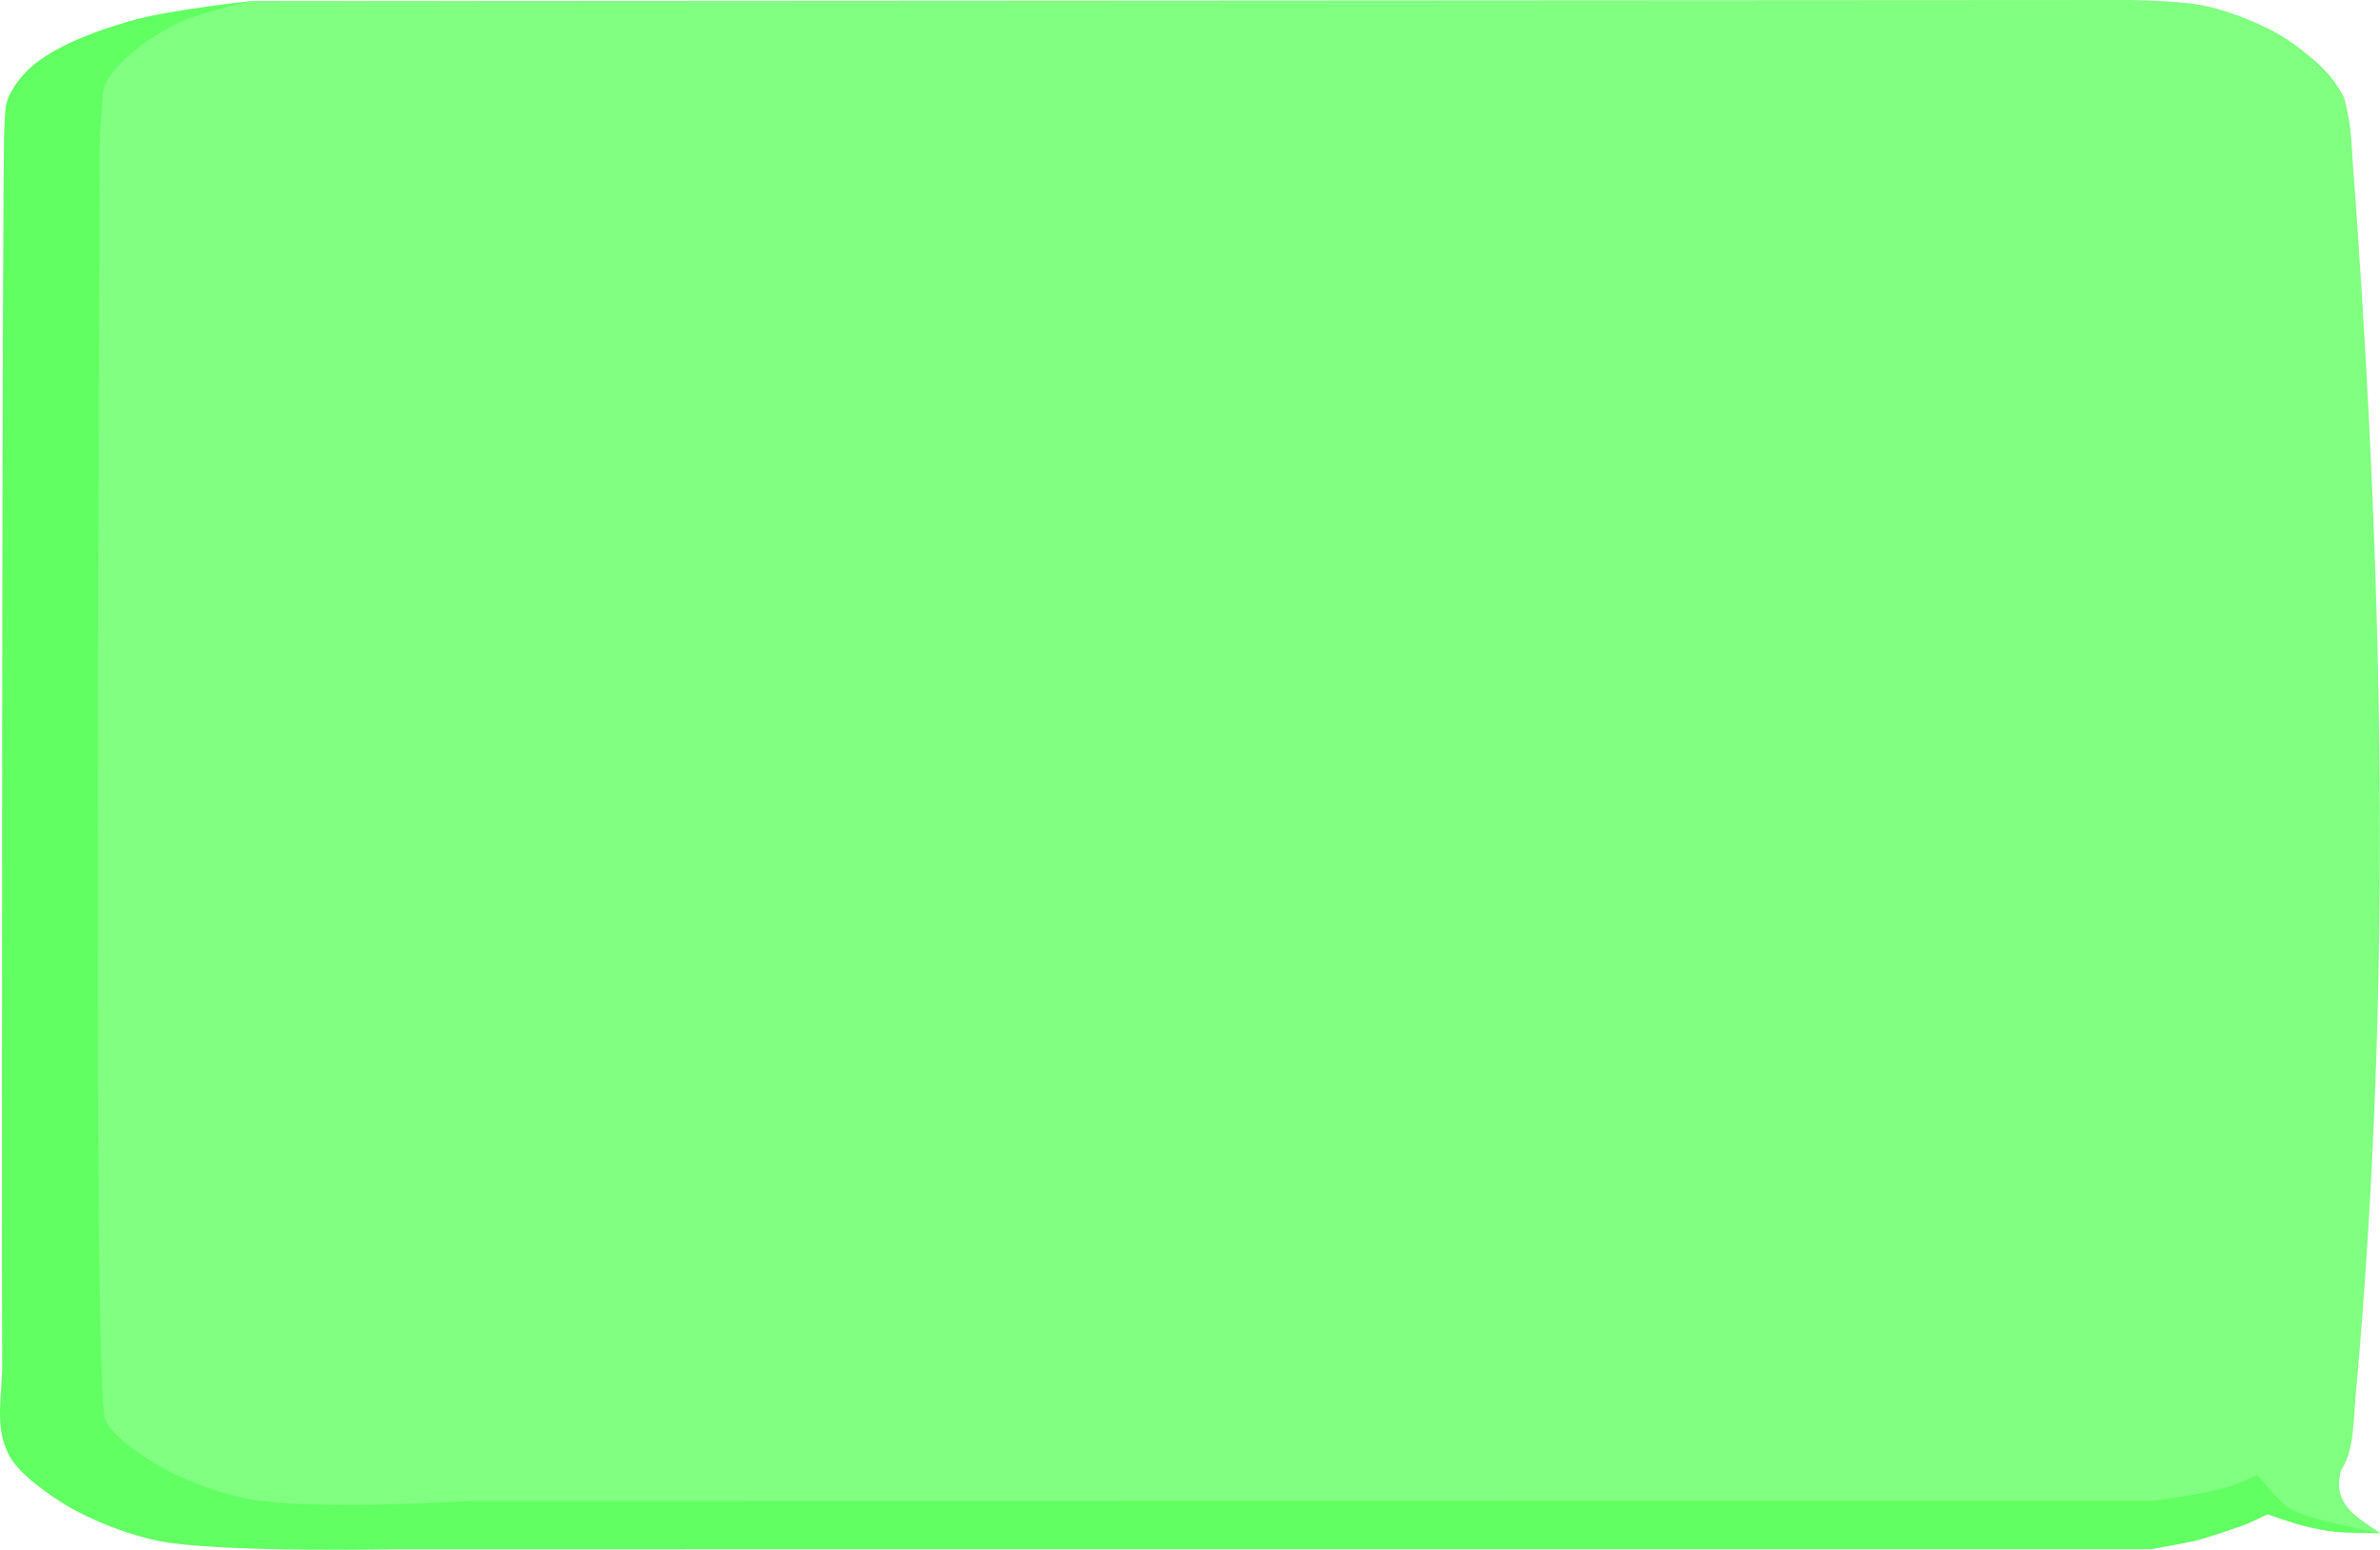 <?xml version="1.0" encoding="UTF-8" standalone="no"?>
<!-- Created with Inkscape (http://www.inkscape.org/) -->

<svg
   version="1.1"
   id="svg1282"
   width="188.024"
   height="122.423"
   viewBox="0 0 188.024 122.423"
   sodipodi:docname="balonX5.svg"
   inkscape:version="1.1.2 (0a00cf5339, 2022-02-04)"
   xmlns:inkscape="http://www.inkscape.org/namespaces/inkscape"
   xmlns:sodipodi="http://sodipodi.sourceforge.net/DTD/sodipodi-0.dtd"
   xmlns="http://www.w3.org/2000/svg"
   xmlns:svg="http://www.w3.org/2000/svg">
  <defs
     id="defs1286" />
  <sodipodi:namedview
     id="namedview1284"
     pagecolor="#ffffff"
     bordercolor="#666666"
     borderopacity="1.0"
     inkscape:pageshadow="2"
     inkscape:pageopacity="0.0"
     inkscape:pagecheckerboard="0"
     showgrid="false"
     inkscape:zoom="1.9794171"
     inkscape:cx="75.779885"
     inkscape:cy="49.004326"
     inkscape:window-width="1920"
     inkscape:window-height="1011"
     inkscape:window-x="0"
     inkscape:window-y="32"
     inkscape:window-maximized="1"
     inkscape:current-layer="layer1"
     inkscape:lockguides="false"
     fit-margin-top="0"
     fit-margin-left="0"
     fit-margin-right="0"
     fit-margin-bottom="0" />
  <g
     inkscape:groupmode="layer"
     id="layer2"
     inkscape:label="layer_2"
     style="display:inline"
     transform="translate(58.214,-36.597)">
    <path
       style="display:inline;fill:#61ff61;fill-opacity:1;stroke:none;stroke-width:1.987px;stroke-linecap:butt;stroke-linejoin:miter;stroke-opacity:1"
       d="m 127.523,47.557 c -0.158,-1.279 -0.251,-2.596 -0.892,-3.801 -0.512,-0.963 -1.354,-1.845 -2.306,-2.633 -0.986,-0.817 -2.181,-1.521 -3.458,-2.115 -1.436,-0.668 -2.99,-1.263 -4.654,-1.598 -1.899,-0.382 -5.902,-0.434 -5.902,-0.434 L -38.386,36.685 c 0,0 -6.428,0.681 -9.397,1.53 -2.621,0.749 -5.237,1.701 -7.22,3.085 -1.138,0.794 -1.979,1.806 -2.492,2.86 -0.368,0.755 -0.297,1.581 -0.37,2.376 -0.197,2.159 -0.217,95.518 -0.175,97.681 0.046,2.402 -0.654,4.925 0.471,7.199 0.631,1.275 2.014,2.338 3.372,3.307 1.376,0.981 3.012,1.8 4.739,2.466 1.52,0.586 3.153,1.09 4.864,1.312 5.636,0.733 17.548,0.475 17.548,0.475 l 138.797,-0.004 c 0,0 2.047,-0.362 3.313,-0.628 0.838,-0.176 2.849,-0.874 3.634,-1.142 0.79,-0.27 2.228,-0.983 2.228,-0.983 0,0 1.875,0.665 2.863,0.914 0.79,0.199 1.602,0.37 2.433,0.46 1.183,0.128 3.589,0.109 3.589,0.109 0,0 -1.864,-1.166 -2.498,-1.901 -0.366,-0.425 -0.639,-0.908 -0.709,-1.4 -0.251,-1.755 0.902,-3.48 1.068,-5.24 0.326,-3.463 0.28,-98.146 -0.149,-101.604 z"
       id="path17370-5"
       sodipodi:nodetypes="sssssccaasssssssccsscsscsssss" />
  </g>
  <g
     inkscape:groupmode="layer"
     id="layer1"
     inkscape:label="layer_1"
     style="display:inline"
     transform="translate(58.214,-36.597)">
    <path
       style="fill:#80ff80;fill-opacity:1;stroke:none;stroke-width:1.842px;stroke-linecap:butt;stroke-linejoin:miter;stroke-opacity:1"
       d="m 127.127,44.906 c -0.157,-0.762 -0.388,-1.138 -1.221,-2.155 -0.598,-0.73 -1.64,-1.699 -2.546,-2.41 -0.939,-0.737 -2.077,-1.373 -3.294,-1.909 -1.368,-0.603 -2.848,-1.14 -4.433,-1.442 C 113.824,36.643 110.011,36.597 110.011,36.597 l -148.397,0.088 c 0,0 -3.738,0.854 -5.371,1.561 -1.405,0.608 -2.633,1.399 -3.693,2.255 -0.966,0.781 -1.885,1.63 -2.374,2.582 -0.35,0.682 -0.283,1.428 -0.352,2.145 -0.187,1.949 -0.206,3.905 -0.167,5.857 0.044,2.168 -0.623,95.64 0.448,97.692 0.601,1.151 1.918,2.111 3.212,2.986 1.31,0.886 2.869,1.625 4.514,2.226 1.448,0.529 3.004,0.984 4.633,1.185 5.369,0.662 16.39,-0.001 16.39,-0.001 l 133.123,-0.022 c 0,0 2.466,-0.348 3.671,-0.588 0.798,-0.159 1.603,-0.32 2.351,-0.562 0.753,-0.244 2.122,-0.888 2.122,-0.888 0,0 1.554,1.91 2.218,2.416 0.867,0.662 2.517,1.046 3.26,1.248 1.365,0.37 4.21,0.925 4.21,0.925 0,0 -1.217,-0.779 -2.065,-1.462 -0.217,-0.174 -0.827,-0.836 -1.069,-1.614 -0.235,-0.759 -0.106,-1.632 0.129,-1.996 0.944,-1.458 0.905,-3.821 1.082,-5.769 3.004,-32.965 2.15,-66.298 -0.364,-99.303 -0.068,-0.891 -0.076,-1.092 -0.396,-2.651 z"
       id="path17370"
       sodipodi:nodetypes="sssssccsssssssssccsscsscsssaass" />
  </g>
  <g
     inkscape:groupmode="layer"
     id="layer3"
     inkscape:label="layer_3"
     style="display:inline"
     transform="translate(60.317)" />
</svg>
